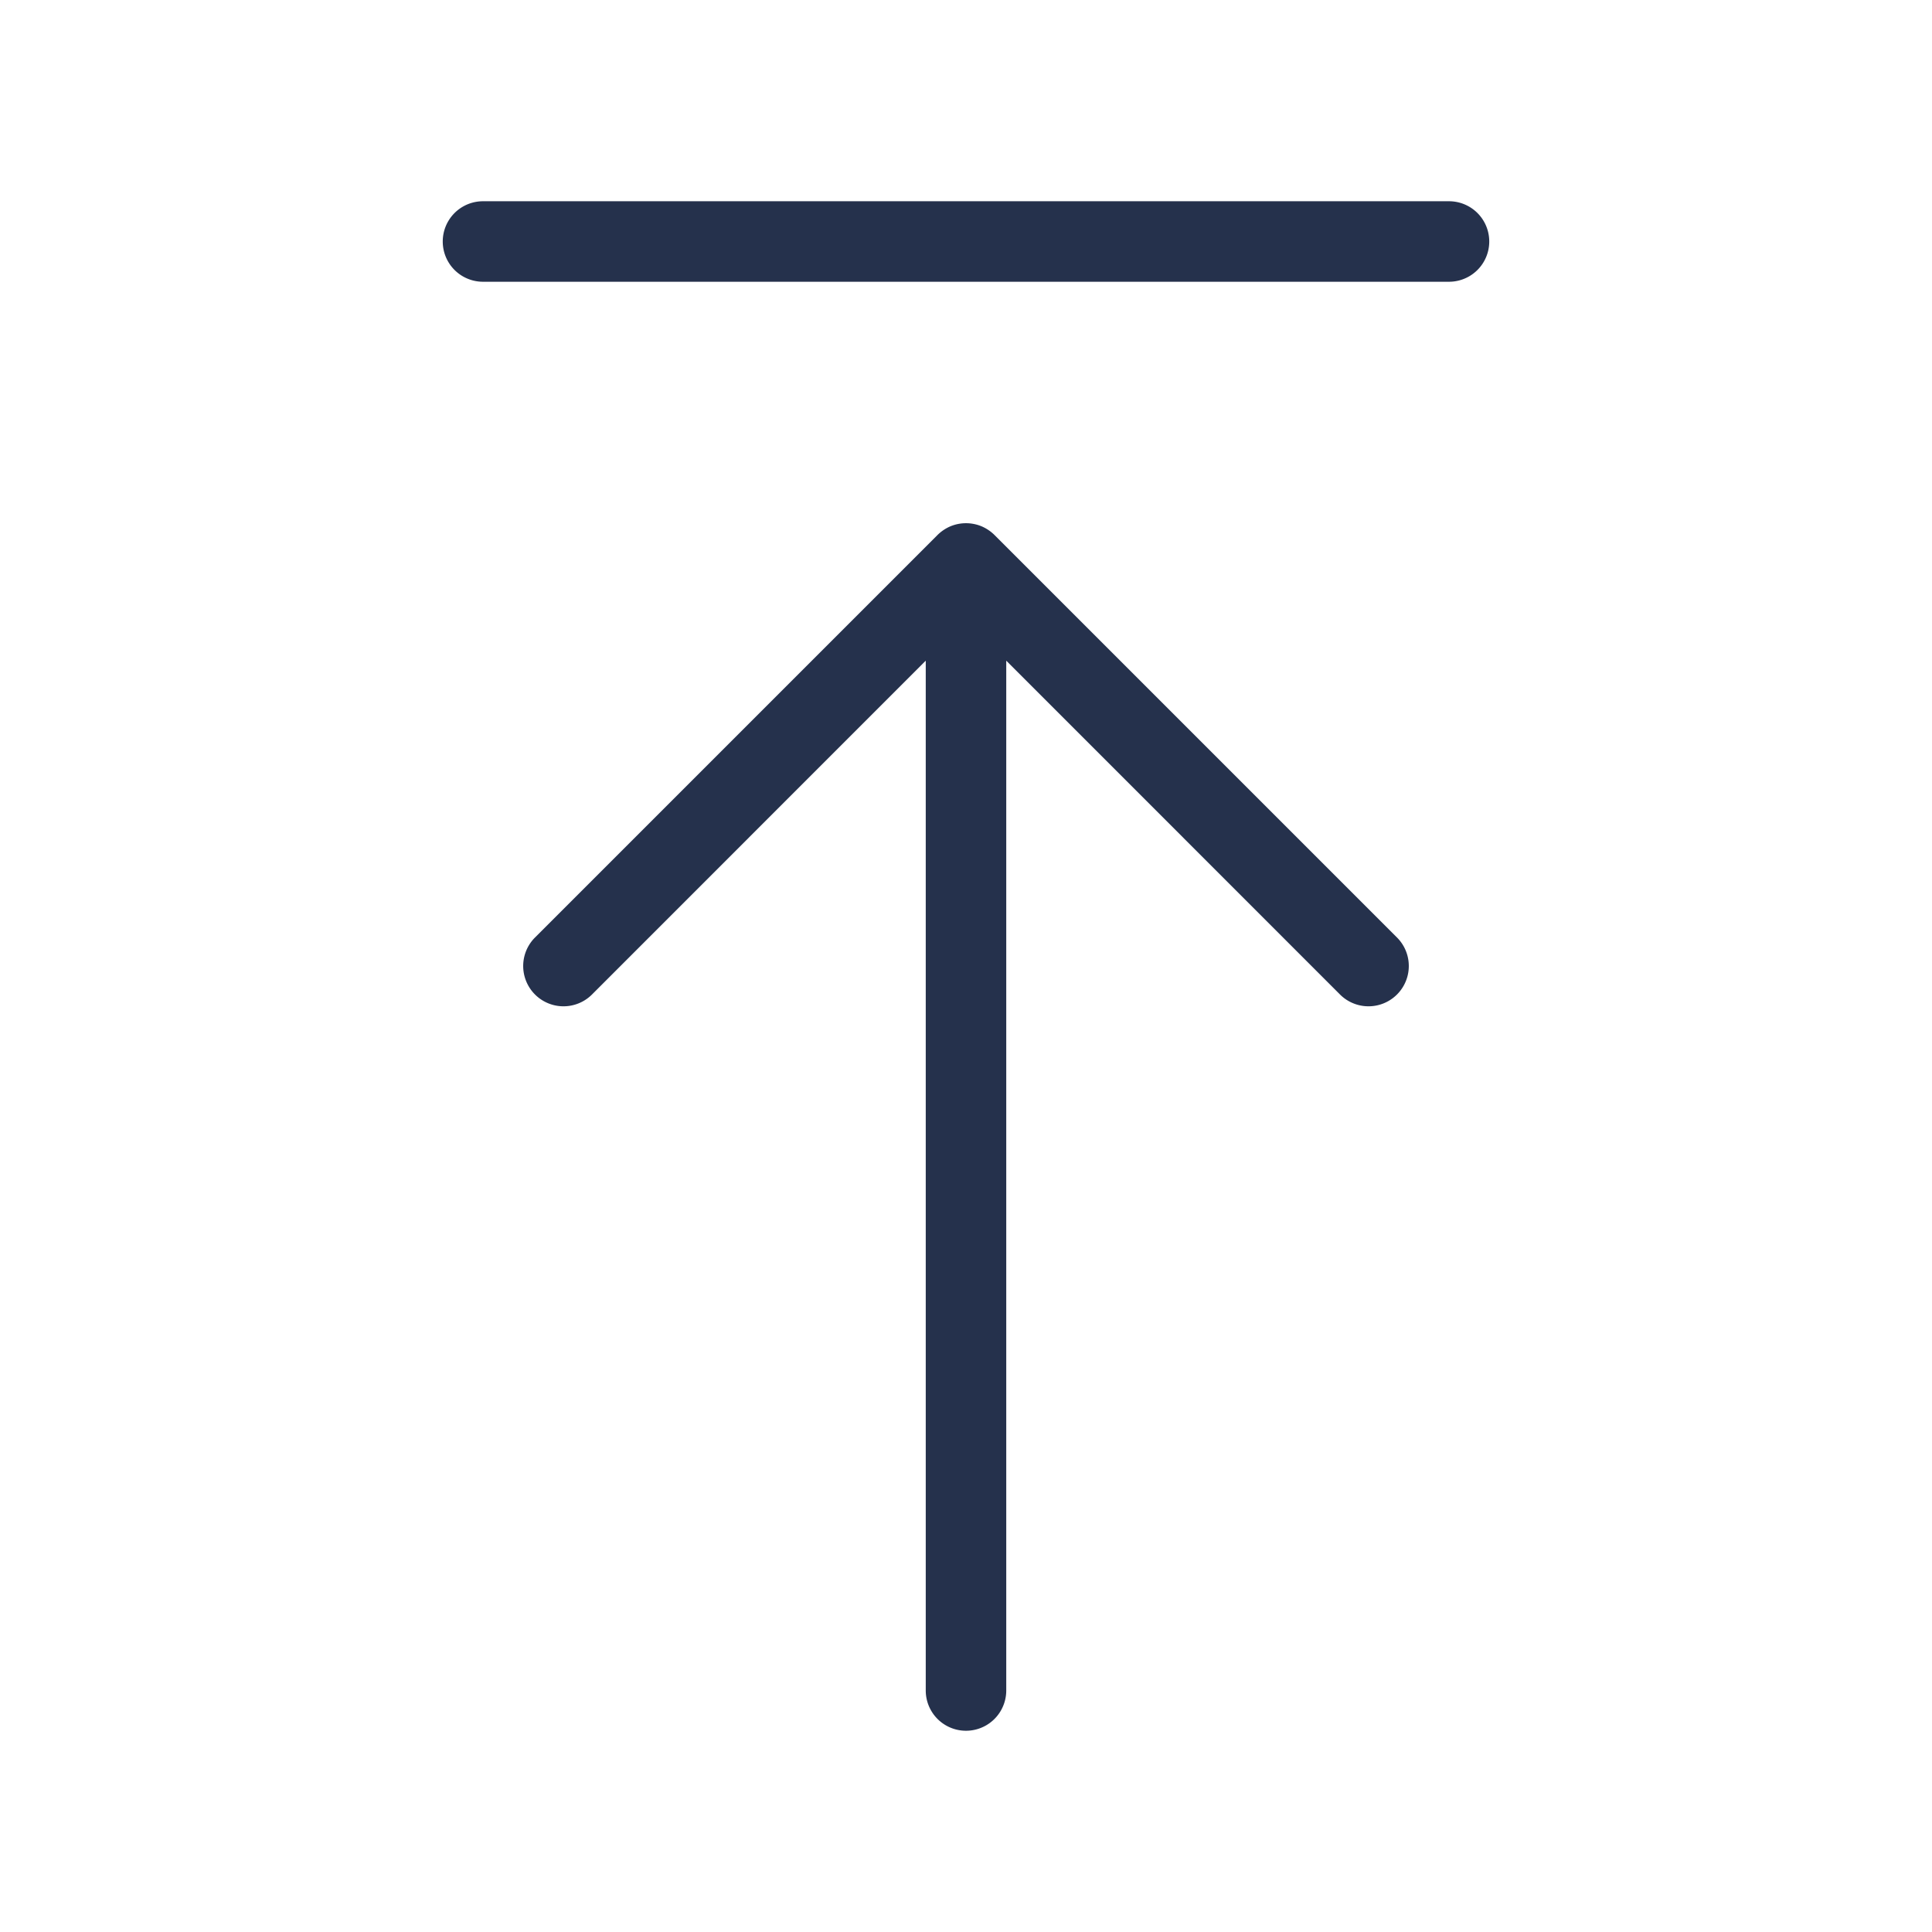 <svg id="Layer" xmlns="http://www.w3.org/2000/svg" viewBox="0 0 24 24"><defs><style>.cls-1{fill:#25314c;}</style></defs><path id="arrow-up-to-line" class="cls-1" d="M17.354,11.646a.5.5,0,0,1-.708.708L12.5,8.207V21a.5.5,0,0,1-1,0V8.207L7.354,12.354a.5.5,0,0,1-.708-.708l5-5a.518.518,0,0,1,.163-.109.505.505,0,0,1,.382,0,.518.518,0,0,1,.163.109ZM18,2.5H6a.5.5,0,0,0,0,1H18a.5.5,0,0,0,0-1Z"/></svg>